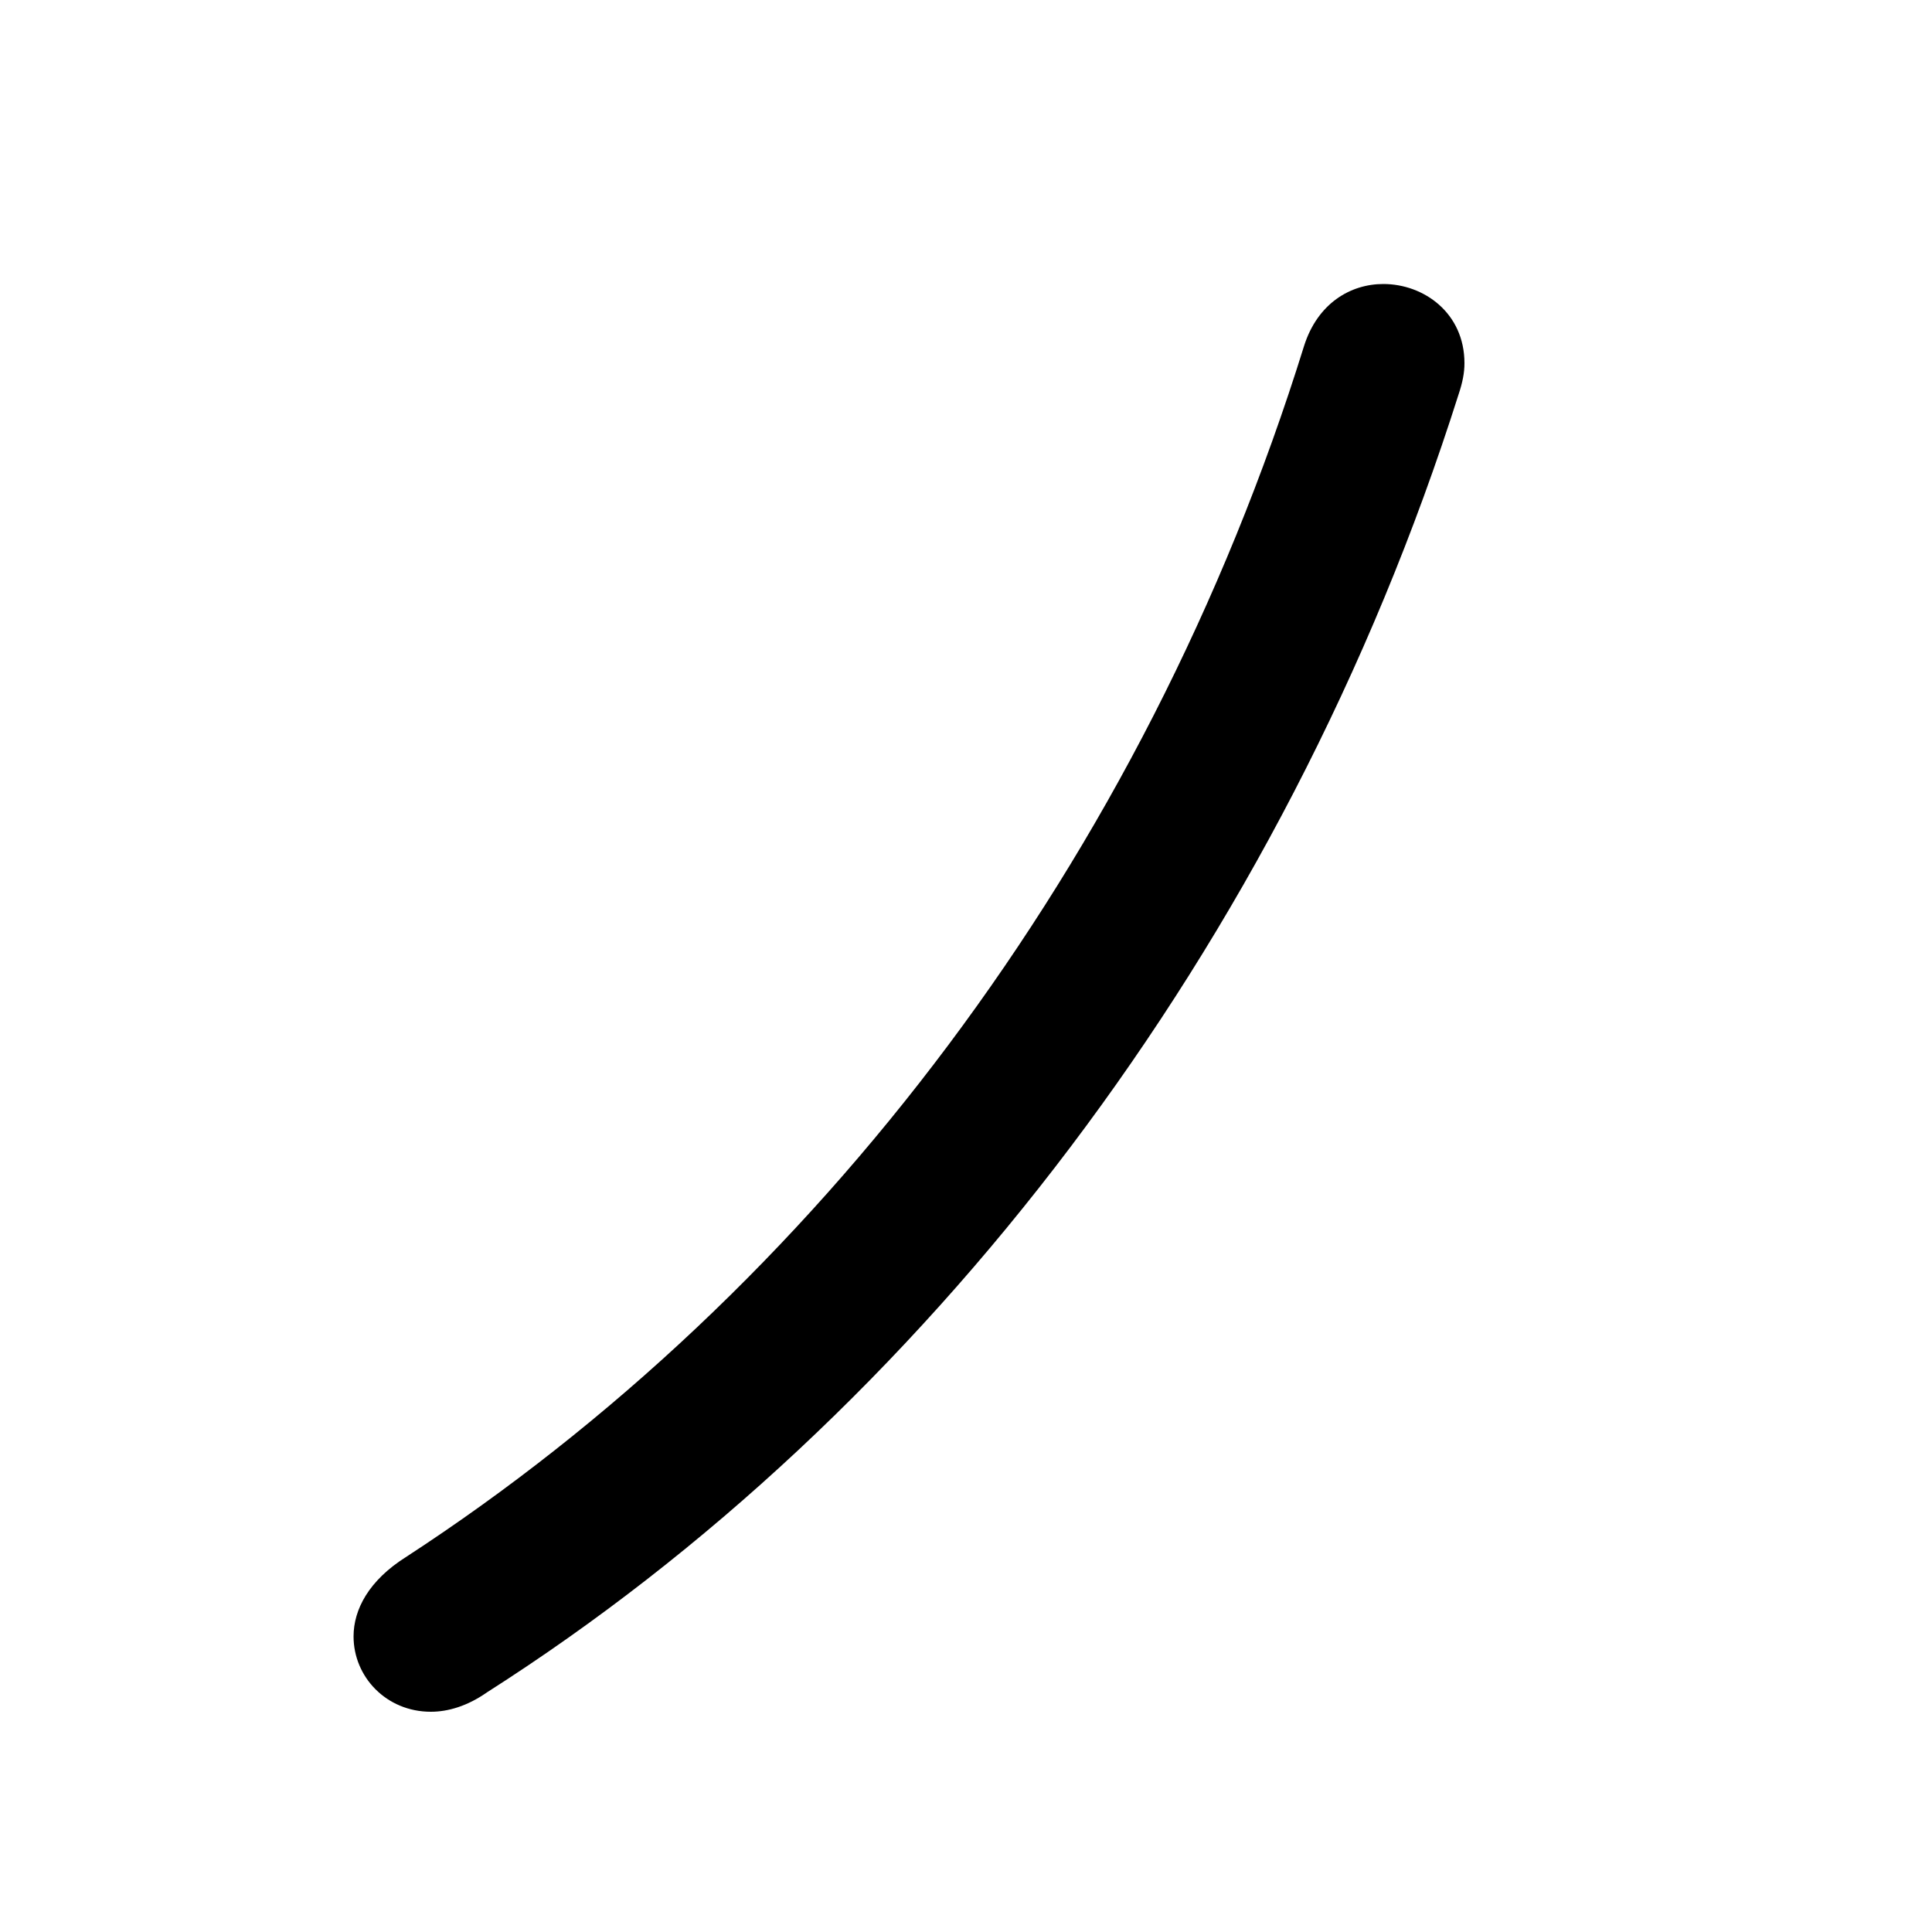 <svg xmlns="http://www.w3.org/2000/svg" viewBox="0 -44.0 50.0 50.0">
    <rect x="0" y="-44.0" width="50.0" height="50.0" fill="#808080" stroke="none"/>
    <g transform="scale(1, -1)">
        <!-- ボディの枠 -->
        <rect x="0" y="-6.0" width="50.0" height="50.0"
            stroke="white" fill="white"/>
        <!-- グリフ座標系の原点 -->
        <circle cx="0" cy="0" r="5" fill="white"/>
        <!-- グリフのアウトライン -->
        <g style="fill:black;stroke:#000000;stroke-width:0;stroke-linecap:round;stroke-linejoin:round;">
        <path d="M 33.75 35.05 C 29.6 21.7 21.1 10.6 10.5 3.7 C 9.55 3.1 9.15 2.35 9.15 1.65 C 9.15 0.6 10.0 -0.3 11.15 -0.3 C 11.6 -0.3 12.1 -0.15 12.6 0.2 C 23.9 7.4 33.2 19.45 37.75 33.8 C 37.85 34.1 37.9 34.35 37.9 34.6 C 37.9 35.9 36.85 36.65 35.8 36.65 C 34.95 36.65 34.1 36.15 33.75 35.05 Z"/>
    </g>
    </g>
</svg>
